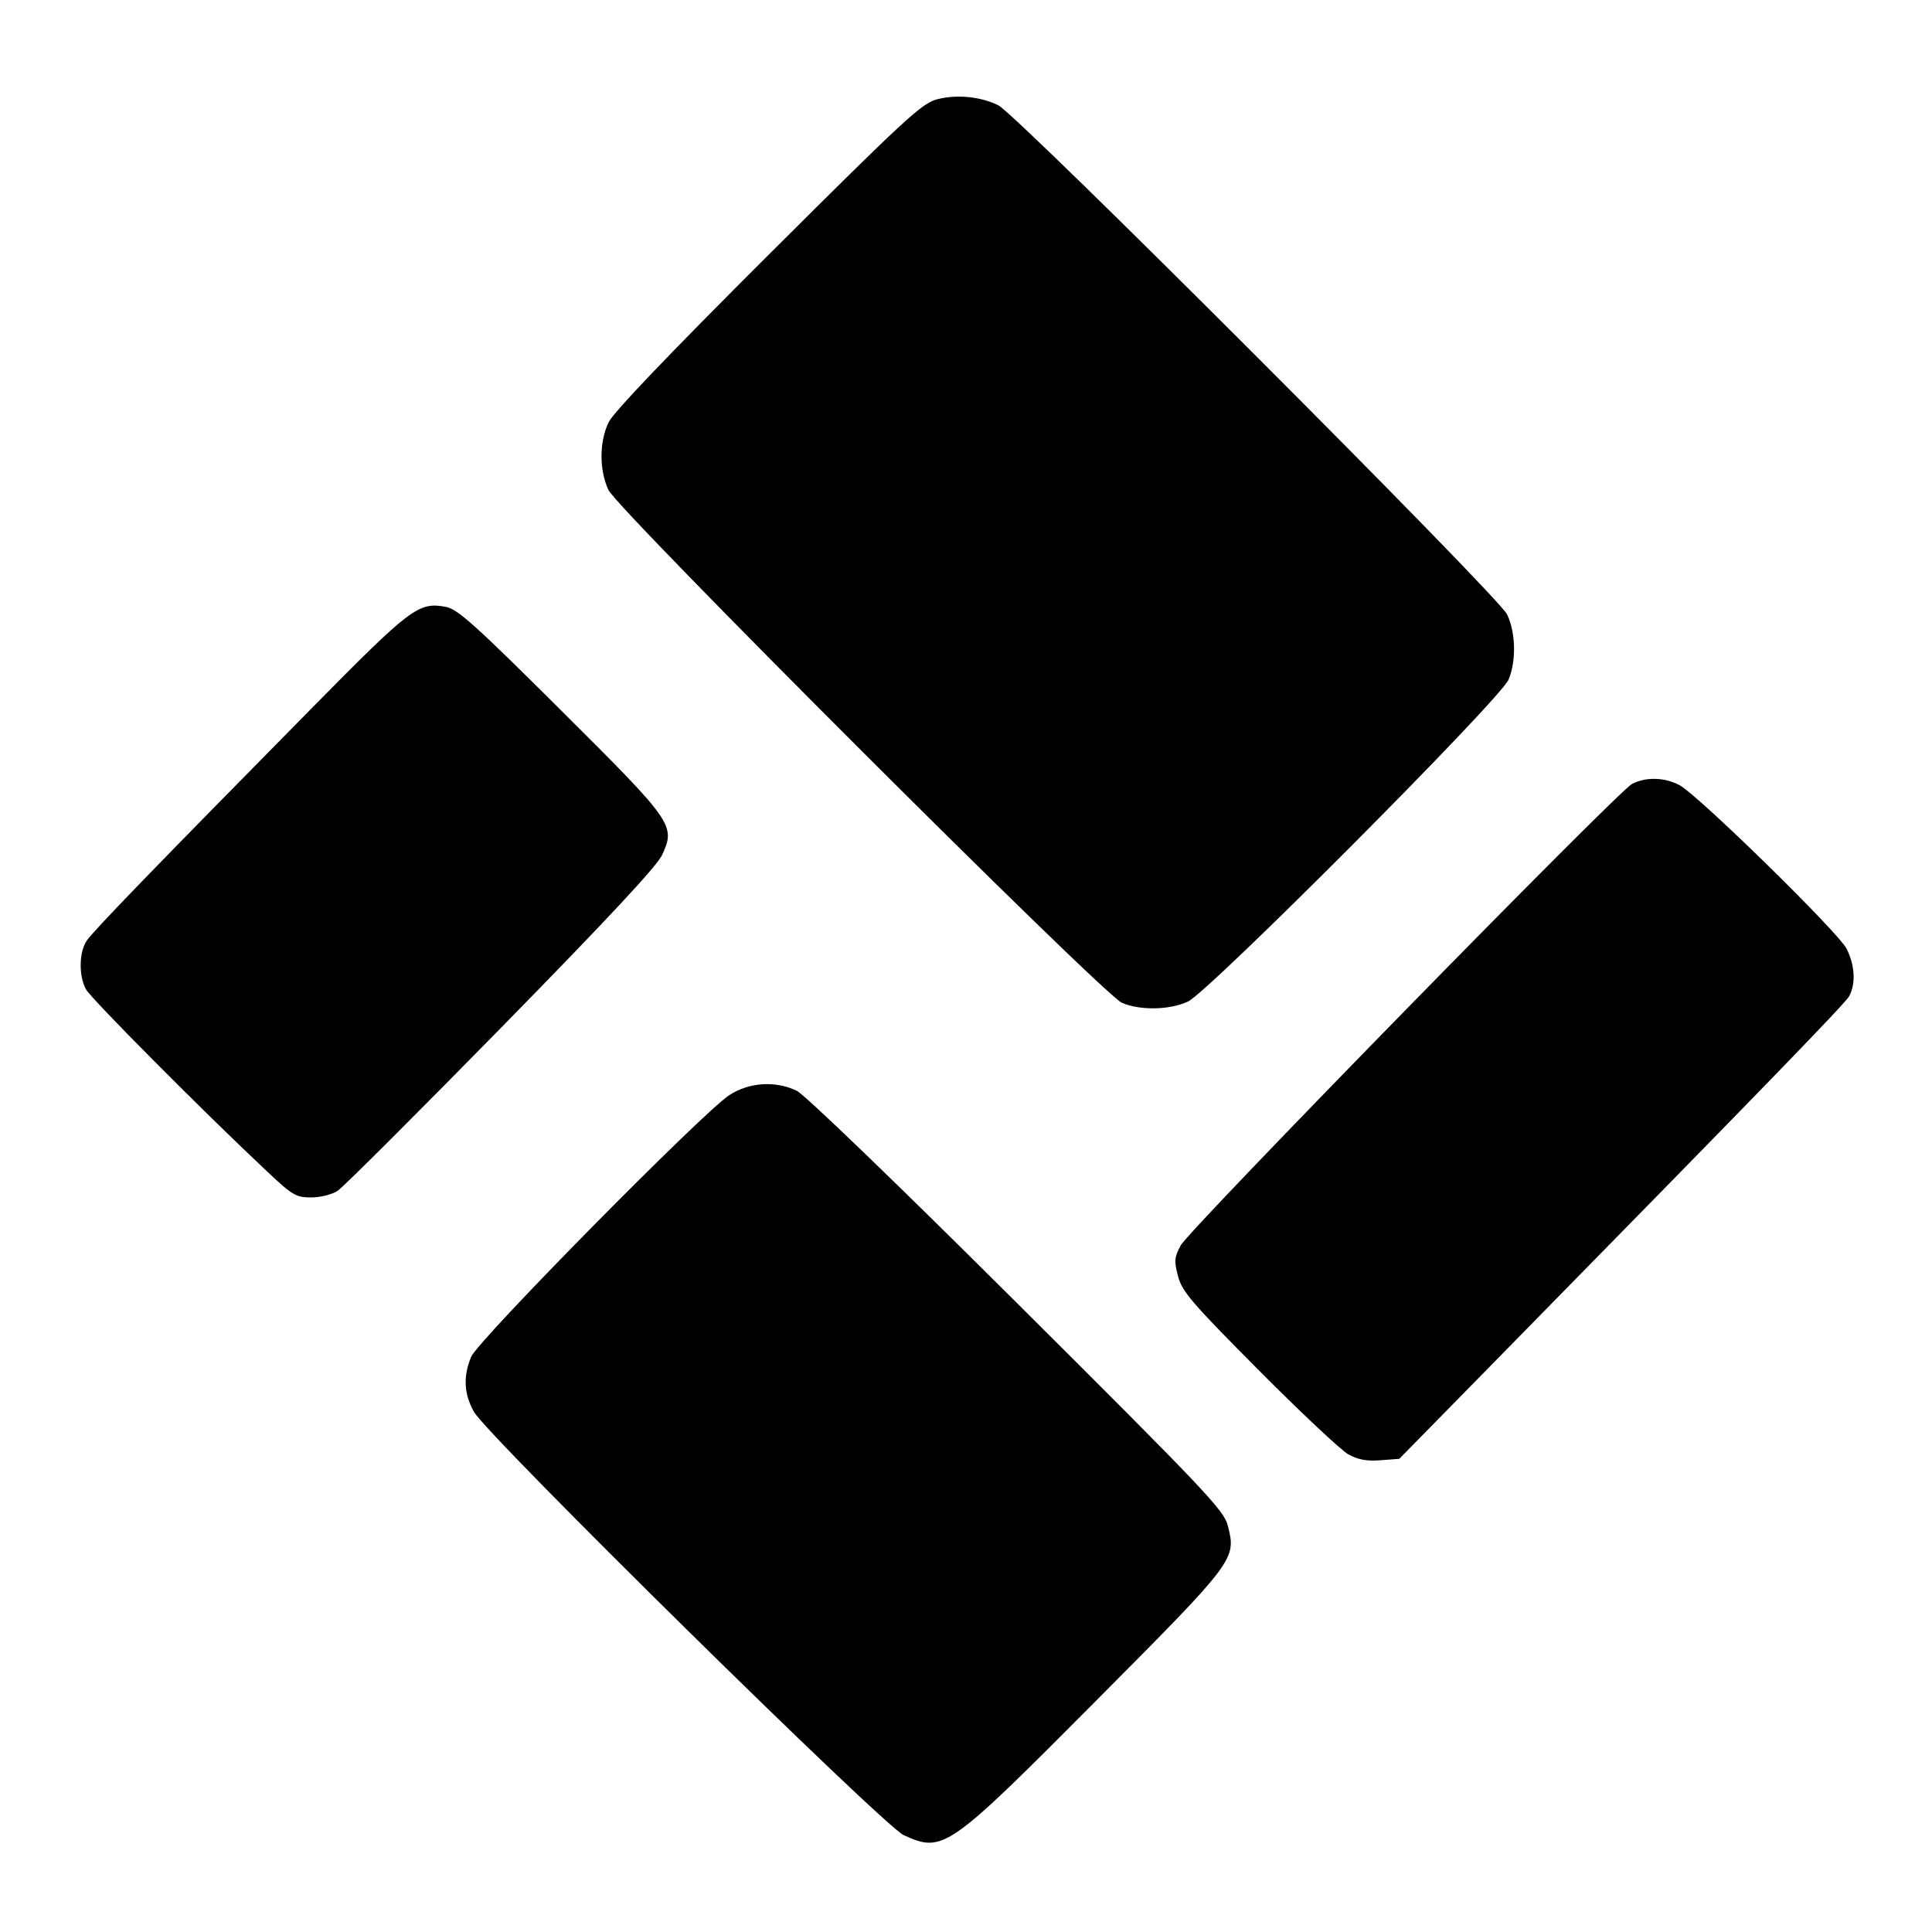 <?xml version="1.0" encoding="UTF-8" standalone="no"?>
<!-- Created with Inkscape (http://www.inkscape.org/) -->

<svg
   xmlns:dc="http://purl.org/dc/elements/1.1/"
   xmlns:cc="http://creativecommons.org/ns#"
   xmlns:rdf="http://www.w3.org/1999/02/22-rdf-syntax-ns#"
   xmlns:svg="http://www.w3.org/2000/svg"
   xmlns="http://www.w3.org/2000/svg"
   xmlns:sodipodi="http://sodipodi.sourceforge.net/DTD/sodipodi-0.dtd"
   xmlns:inkscape="http://www.inkscape.org/namespaces/inkscape"
   id="svg2"
   version="1.1"
   inkscape:version="0.48.5 r10040"
   width="512"
   height="512"
   sodipodi:docname="kuaipan4uk.svg">
  <defs
     id="defs6" />
  <sodipodi:namedview
     pagecolor="#ffffff"
     bordercolor="#666666"
     borderopacity="1"
     objecttolerance="10"
     gridtolerance="10"
     guidetolerance="10"
     inkscape:pageopacity="0"
     inkscape:pageshadow="2"
     inkscape:window-width="1123"
     inkscape:window-height="604"
     id="namedview4"
     showgrid="false"
     inkscape:zoom="0.4609375"
     inkscape:cx="256"
     inkscape:cy="60.51991"
     inkscape:window-x="15"
     inkscape:window-y="39"
     inkscape:window-maximized="0"
     inkscape:current-layer="svg2" />
  <path
     inkscape:connector-curvature="0"
     id="path2984"
     d="m 239.5,486.334 c -5.414,-2.457 -110.472,-105.941 -113.928,-112.22 -2.635,-4.788 -2.857,-9.381 -0.703,-14.556 1.829,-4.396 61.43,-64.811 68.399,-69.333 5.265,-3.416 12.171,-3.872 17.848,-1.178 2.119,1.006 26.092,24.11 58.366,56.25 50.053,49.847 54.867,54.927 55.9,59.004 2.273,8.969 2.135,9.152 -34.896,46.397 -39.348,39.575 -40.513,40.389 -50.986,35.637 z M 357.322,385.419 c -1.925,-1.07 -12.593,-11.088 -23.706,-22.263 -17.826,-17.925 -20.349,-20.861 -21.42,-24.928 -1.074,-4.077 -0.992,-5.025 0.706,-8.185 2.313,-4.305 115.769,-120.306 119.621,-122.303 3.663,-1.9 8.659,-1.761 12.588,0.35 4.974,2.672 42.01,38.934 44.25,43.324 2.212,4.336 2.482,9.367 0.677,12.602 -1.124,2.014 -21.458,22.98 -91.851,94.706 l -27.363,27.882 -5,0.381 c -3.634,0.277 -5.956,-0.15 -8.5,-1.564 z M 70.975,310.628 c -17.111,-16.053 -46.907,-46.016 -48.22,-48.49 -1.917,-3.613 -1.814,-9.783 0.215,-12.827 1.711,-2.567 17.324,-18.7 59.69,-61.679 26.272,-26.652 28.256,-28.151 35.477,-26.806 3.134,0.584 7.684,4.666 30.459,27.332 29.945,29.801 30.482,30.571 26.857,38.442 -1.345,2.92 -14.601,17.14 -42.619,45.719 -22.367,22.815 -41.87,42.274 -43.34,43.243 -1.515,0.999 -4.555,1.765 -7.02,1.769 -3.991,0.006 -4.934,-0.544 -11.5,-6.704 z M 297.322,265.757 c -5,-2.147 -133.577,-130.57 -136.082,-135.918 -2.462,-5.256 -2.44,-12.789 0.052,-17.934 1.285,-2.652 15.971,-18.027 42.25,-44.229 36.236,-36.13 40.731,-40.282 44.77,-41.353 5.164,-1.369 11.613,-0.735 16.278,1.601 5.077,2.542 132.577,130.136 134.815,134.915 2.287,4.883 2.447,12.289 0.373,17.282 -2.13,5.128 -79.382,82.696 -84.956,85.303 -4.822,2.256 -12.676,2.405 -17.5,0.334 z"
     style="fill:#000000;fill-opacity:1" />
</svg>
